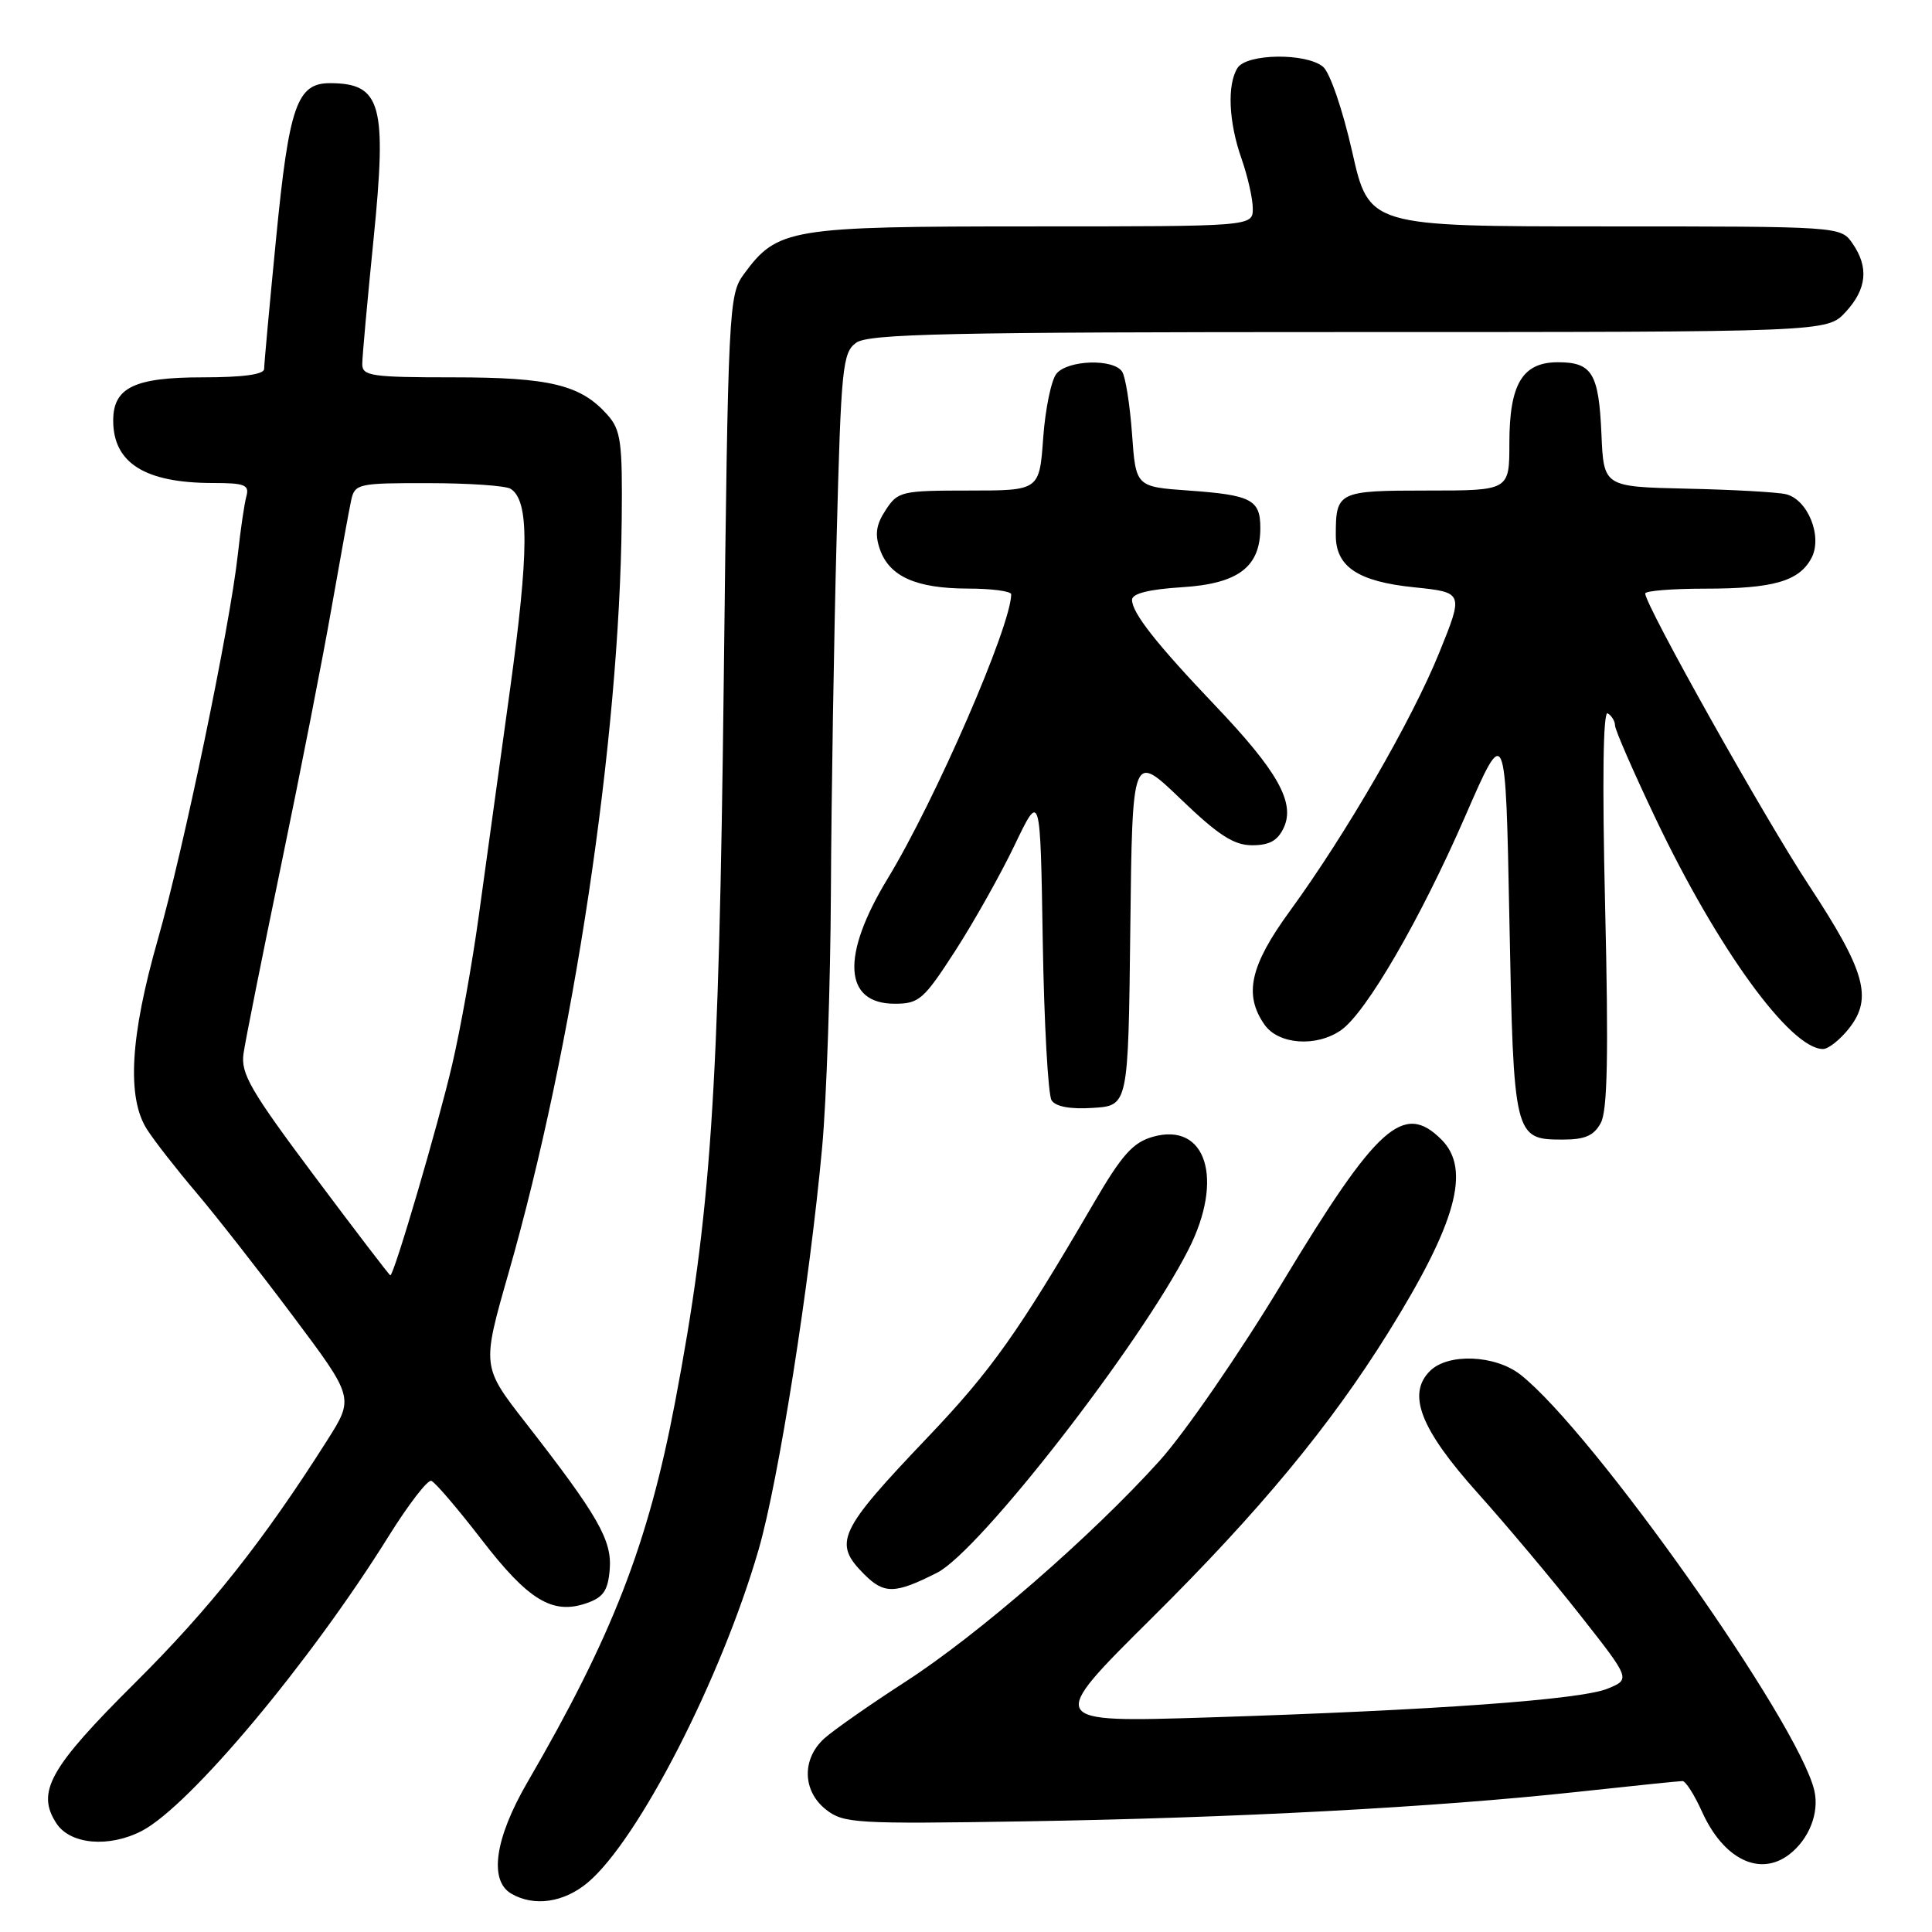 <?xml version="1.0" encoding="UTF-8" standalone="no"?>
<!DOCTYPE svg PUBLIC "-//W3C//DTD SVG 1.1//EN" "http://www.w3.org/Graphics/SVG/1.1/DTD/svg11.dtd" >
<svg xmlns="http://www.w3.org/2000/svg" xmlns:xlink="http://www.w3.org/1999/xlink" version="1.1" viewBox="0 0 256 256">
 <g >
 <path fill="currentColor"
d=" M 77.89 249.44 C 84.59 243.80 95.58 222.39 100.52 205.33 C 103.16 196.23 107.28 170.11 108.94 152.00 C 109.52 145.68 110.04 130.38 110.10 118.00 C 110.16 105.62 110.50 84.55 110.86 71.17 C 111.45 48.65 111.64 46.73 113.44 45.42 C 115.07 44.23 125.63 44.00 178.74 44.00 C 242.10 44.00 242.10 44.00 244.55 41.35 C 247.37 38.30 247.66 35.39 245.44 32.22 C 243.89 30.01 243.80 30.00 212.64 30.00 C 181.40 30.00 181.40 30.00 179.17 20.10 C 177.91 14.53 176.22 9.60 175.31 8.85 C 173.07 6.98 165.19 7.09 163.98 9.00 C 162.58 11.21 162.80 16.17 164.50 21.00 C 165.32 23.34 166.00 26.32 166.00 27.63 C 166.00 30.00 166.00 30.00 136.75 30.00 C 104.58 30.00 103.02 30.26 98.57 36.32 C 96.56 39.06 96.48 40.62 95.90 90.32 C 95.26 145.29 94.21 160.75 89.45 185.80 C 85.87 204.63 81.13 216.81 69.88 236.17 C 65.57 243.59 64.76 249.18 67.75 250.92 C 70.77 252.68 74.73 252.10 77.89 249.44 Z  M 237.09 245.72 C 239.71 243.70 241.09 240.21 240.41 237.27 C 238.35 228.33 211.05 189.69 201.48 182.16 C 198.12 179.52 191.87 179.27 189.47 181.67 C 186.41 184.73 188.22 189.37 195.78 197.81 C 199.57 202.04 205.69 209.32 209.37 214.00 C 216.06 222.50 216.06 222.50 213.03 223.75 C 209.49 225.22 190.08 226.62 160.09 227.57 C 138.67 228.24 138.67 228.24 152.65 214.37 C 166.90 200.23 176.24 188.95 183.95 176.57 C 192.98 162.06 194.94 154.94 191.00 151.00 C 185.98 145.98 182.49 149.11 169.91 169.95 C 164.31 179.24 156.99 189.86 153.65 193.56 C 144.64 203.55 129.62 216.60 120.00 222.82 C 115.33 225.84 110.49 229.22 109.25 230.33 C 106.22 233.05 106.31 237.32 109.46 239.79 C 111.77 241.60 113.38 241.70 135.71 241.34 C 163.64 240.89 190.20 239.47 208.85 237.45 C 216.19 236.65 222.53 236.00 222.94 236.00 C 223.36 236.00 224.52 237.83 225.53 240.07 C 228.37 246.36 233.18 248.72 237.09 245.72 Z  M 18.80 242.60 C 25.14 239.30 41.08 220.28 51.52 203.52 C 54.13 199.34 56.66 196.05 57.15 196.22 C 57.64 196.38 60.63 199.88 63.80 203.99 C 70.01 212.06 73.23 214.01 77.75 212.42 C 79.94 211.66 80.56 210.76 80.79 207.98 C 81.11 204.09 79.27 200.88 69.67 188.55 C 63.84 181.07 63.84 181.07 67.36 168.77 C 75.98 138.71 82.09 98.09 82.38 68.87 C 82.49 58.55 82.27 56.98 80.50 54.98 C 76.96 50.99 72.89 50.00 60.03 50.00 C 49.24 50.00 48.00 49.82 48.00 48.25 C 48.00 47.29 48.68 39.83 49.50 31.67 C 51.29 13.84 50.52 11.05 43.77 11.02 C 39.35 10.99 38.30 14.00 36.58 31.63 C 35.71 40.50 35.00 48.26 35.00 48.88 C 35.00 49.62 32.20 50.00 26.83 50.00 C 17.81 50.00 15.00 51.36 15.00 55.72 C 15.00 61.36 19.22 64.00 28.22 64.00 C 32.42 64.00 33.06 64.25 32.65 65.75 C 32.38 66.71 31.87 70.20 31.51 73.50 C 30.46 83.05 24.34 112.49 20.91 124.50 C 17.24 137.33 16.78 145.46 19.49 149.67 C 20.49 151.23 23.42 154.97 25.99 158.00 C 28.56 161.03 34.33 168.39 38.80 174.36 C 46.93 185.21 46.93 185.21 43.35 190.86 C 34.90 204.18 27.84 213.09 17.91 222.97 C 6.56 234.25 4.76 237.46 7.48 241.61 C 9.31 244.41 14.45 244.86 18.80 242.60 Z  M 124.18 208.39 C 129.81 205.52 151.09 178.16 157.49 165.55 C 162.23 156.22 159.82 148.63 152.76 150.63 C 150.10 151.39 148.65 153.02 144.86 159.53 C 134.96 176.51 131.36 181.59 122.98 190.39 C 111.04 202.92 110.34 204.43 114.52 208.61 C 117.16 211.25 118.60 211.22 124.18 208.39 Z  M 212.12 148.78 C 213.00 147.13 213.15 139.70 212.69 120.24 C 212.29 103.42 212.42 94.14 213.03 94.52 C 213.57 94.85 214.00 95.58 214.00 96.13 C 214.00 96.69 216.40 102.20 219.34 108.38 C 227.56 125.67 237.23 139.00 241.56 139.00 C 242.27 139.00 243.83 137.76 245.02 136.25 C 248.17 132.24 247.17 128.68 239.69 117.31 C 233.82 108.40 218.00 80.19 218.00 78.64 C 218.00 78.29 221.57 78.00 225.93 78.00 C 234.97 78.00 238.38 77.02 240.02 73.96 C 241.54 71.12 239.55 66.16 236.62 65.48 C 235.46 65.21 229.55 64.88 223.50 64.75 C 212.50 64.50 212.50 64.50 212.20 57.54 C 211.85 49.46 210.97 48.00 206.43 48.00 C 201.73 48.00 200.00 50.89 200.00 58.72 C 200.00 65.00 200.00 65.00 189.11 65.00 C 177.29 65.00 177.00 65.14 177.00 70.93 C 177.00 75.10 179.94 77.06 187.38 77.82 C 193.94 78.50 193.94 78.50 190.70 86.50 C 187.10 95.39 178.36 110.51 170.89 120.75 C 165.63 127.97 164.78 131.81 167.56 135.78 C 169.41 138.42 174.45 138.78 177.71 136.49 C 181.03 134.16 188.20 121.81 194.14 108.18 C 199.50 95.86 199.50 95.86 200.00 121.78 C 200.56 150.73 200.62 151.00 207.09 151.00 C 210.03 151.00 211.21 150.48 212.12 148.78 Z  M 149.77 123.11 C 150.04 99.72 150.04 99.72 156.43 105.86 C 161.46 110.69 163.49 112.00 165.93 112.00 C 168.23 112.00 169.32 111.38 170.12 109.64 C 171.63 106.33 169.27 102.15 161.03 93.50 C 153.22 85.30 150.00 81.21 150.00 79.48 C 150.00 78.65 152.22 78.09 156.63 77.81 C 164.09 77.34 167.00 75.13 167.00 69.95 C 167.00 66.21 165.81 65.59 157.50 65.00 C 150.50 64.50 150.50 64.50 150.00 57.50 C 149.72 53.65 149.14 49.94 148.69 49.25 C 147.56 47.50 141.50 47.69 139.99 49.51 C 139.30 50.35 138.51 54.17 138.23 58.01 C 137.73 65.00 137.73 65.00 128.39 65.00 C 119.45 65.00 118.97 65.11 117.36 67.58 C 116.08 69.52 115.90 70.81 116.60 72.81 C 117.87 76.40 121.39 77.97 128.25 77.99 C 131.41 77.99 134.00 78.34 133.99 78.75 C 133.96 82.96 123.94 106.02 117.62 116.42 C 111.41 126.64 111.77 133.00 118.56 133.00 C 121.77 133.00 122.39 132.46 126.53 126.06 C 129.00 122.24 132.56 115.91 134.44 111.99 C 137.85 104.87 137.85 104.87 138.17 124.69 C 138.35 135.58 138.88 145.09 139.34 145.80 C 139.88 146.64 141.83 147.00 144.84 146.80 C 149.50 146.50 149.50 146.50 149.77 123.11 Z  M 41.66 155.83 C 33.18 144.49 31.88 142.25 32.27 139.59 C 32.51 137.89 34.77 126.60 37.28 114.50 C 39.79 102.40 42.79 87.10 43.94 80.50 C 45.10 73.90 46.27 67.49 46.54 66.25 C 47.02 64.10 47.49 64.00 56.77 64.02 C 62.12 64.02 67.02 64.36 67.66 64.77 C 70.14 66.35 70.11 73.01 67.55 91.59 C 66.11 101.99 64.25 115.45 63.42 121.50 C 62.59 127.55 61.02 136.32 59.93 141.00 C 58.08 148.99 52.20 169.01 51.72 168.99 C 51.60 168.99 47.07 163.06 41.66 155.83 Z "/>
</g>
</svg>